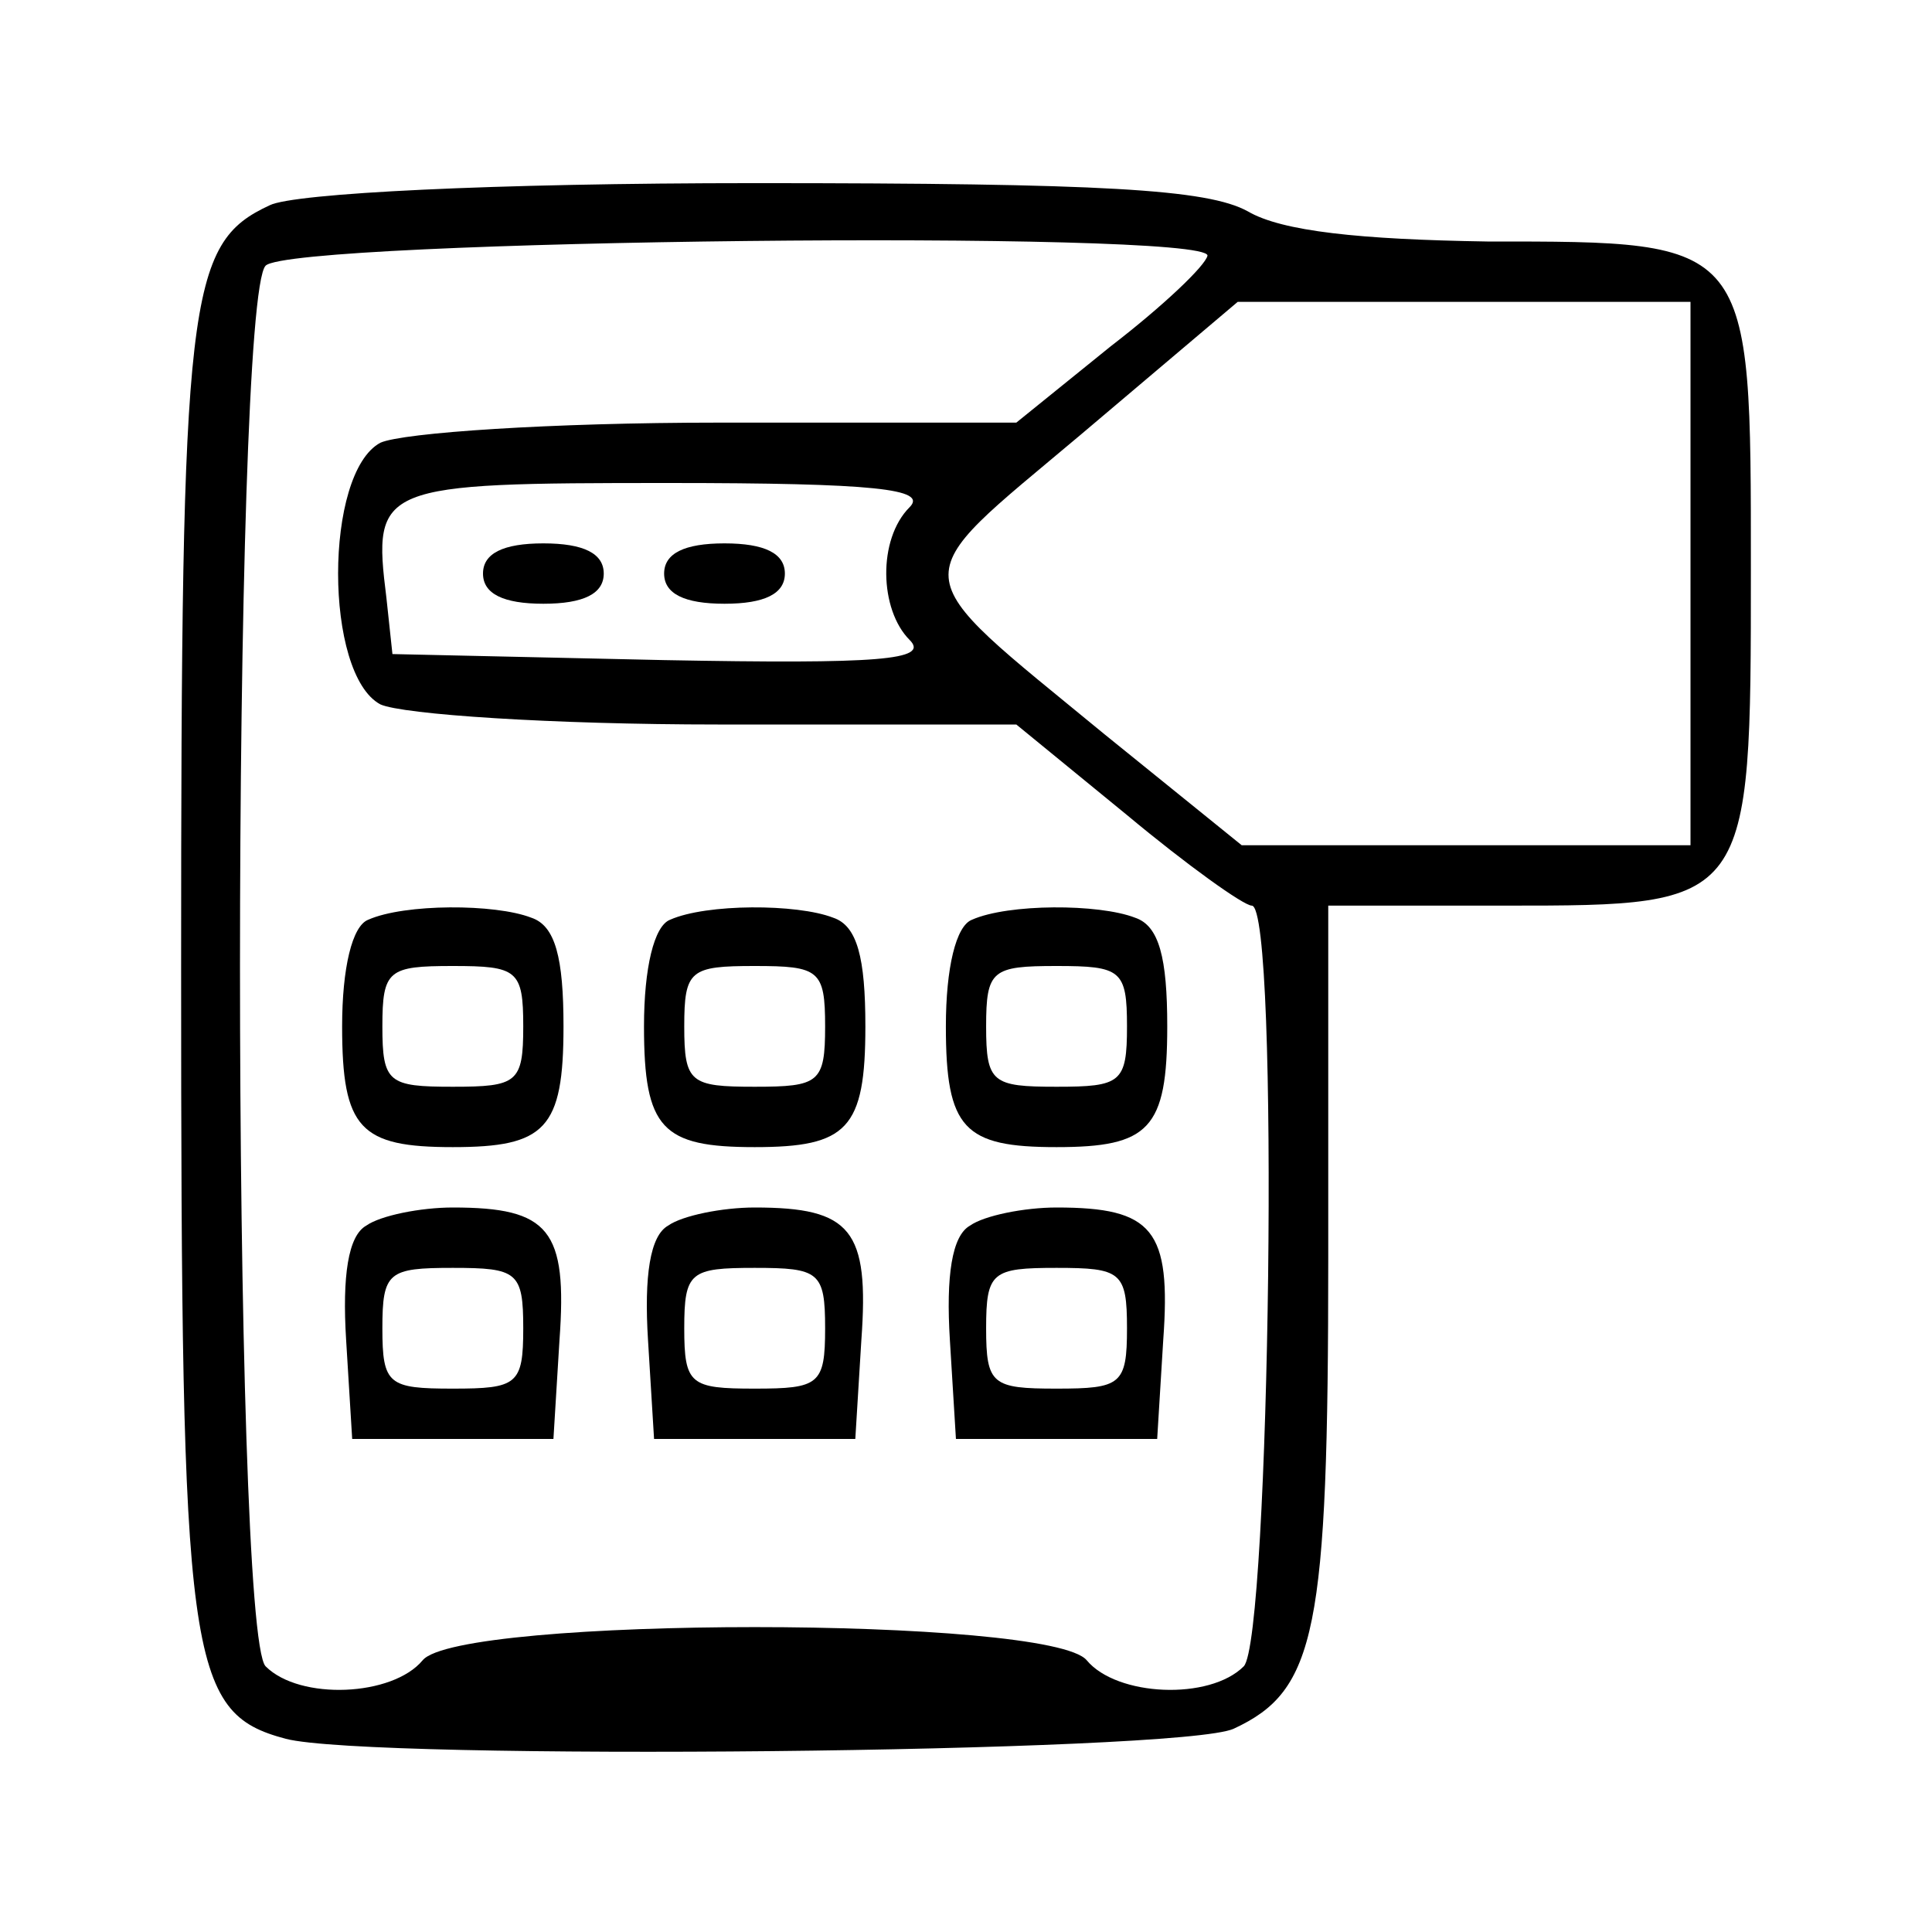 <?xml version="1.0" standalone="no"?>
<!DOCTYPE svg PUBLIC "-//W3C//DTD SVG 20010904//EN"
 "http://www.w3.org/TR/2001/REC-SVG-20010904/DTD/svg10.dtd">
<svg version="1.0" xmlns="http://www.w3.org/2000/svg"
 width="96pt" height="96pt" viewBox="0 0 96 96"
 preserveAspectRatio="xMidYMid meet">

<g transform="translate(0,96) scale(0.1,-0.1)"
fill="#000000" stroke="none">
<path d="M134 858 c-41 -19 -44 -45 -44 -379 0 -345 3 -370 52 -383 42 -11
445 -7 471 5 41 19 47 48 47 234 l0 175 88 0 c122 0 122 0 122 167 0 164 1
163 -131 163 -63 1 -102 5 -119 15 -20 11 -72 14 -245 14 -130 0 -229 -5 -241
-11z m466 -25 c-1 -5 -22 -25 -48 -45 l-47 -38 -148 0 c-83 0 -157 -5 -168
-10 -28 -15 -28 -115 0 -130 11 -5 85 -10 168 -10 l148 0 55 -45 c30 -25 58
-45 62 -45 14 0 9 -365 -4 -378 -17 -17 -63 -15 -78 3 -18 22 -312 22 -330 0
-15 -18 -61 -20 -78 -3 -17 17 -17 679 0 696 13 13 468 18 468 5z m240 -158
l0 -135 -111 0 -112 0 -68 55 c-102 84 -101 74 -12 149 l78 66 113 0 112 0 0
-135z m-388 33 c-16 -16 -15 -51 0 -66 10 -10 -15 -12 -122 -10 l-135 3 -3 28
c-7 56 -4 57 140 57 103 0 129 -3 120 -12z"/>
<path d="M183 503 c-8 -3 -13 -24 -13 -53 0 -51 9 -60 55 -60 46 0 55 9 55 60
0 34 -4 50 -16 54 -18 7 -63 7 -81 -1z m77 -53 c0 -28 -3 -30 -35 -30 -32 0
-35 2 -35 30 0 28 3 30 35 30 32 0 35 -2 35 -30z"/>
<path d="M333 503 c-8 -3 -13 -24 -13 -53 0 -51 9 -60 55 -60 46 0 55 9 55 60
0 34 -4 50 -16 54 -18 7 -63 7 -81 -1z m77 -53 c0 -28 -3 -30 -35 -30 -32 0
-35 2 -35 30 0 28 3 30 35 30 32 0 35 -2 35 -30z"/>
<path d="M483 503 c-8 -3 -13 -24 -13 -53 0 -51 9 -60 55 -60 46 0 55 9 55 60
0 34 -4 50 -16 54 -18 7 -63 7 -81 -1z m77 -53 c0 -28 -3 -30 -35 -30 -32 0
-35 2 -35 30 0 28 3 30 35 30 32 0 35 -2 35 -30z"/>
<path d="M182 351 c-9 -5 -12 -25 -10 -57 l3 -49 50 0 50 0 3 49 c4 55 -5 66
-53 66 -16 0 -36 -4 -43 -9z m78 -51 c0 -28 -3 -30 -35 -30 -32 0 -35 2 -35
30 0 28 3 30 35 30 32 0 35 -2 35 -30z"/>
<path d="M332 351 c-9 -5 -12 -25 -10 -57 l3 -49 50 0 50 0 3 49 c4 55 -5 66
-53 66 -16 0 -36 -4 -43 -9z m78 -51 c0 -28 -3 -30 -35 -30 -32 0 -35 2 -35
30 0 28 3 30 35 30 32 0 35 -2 35 -30z"/>
<path d="M482 351 c-9 -5 -12 -25 -10 -57 l3 -49 50 0 50 0 3 49 c4 55 -5 66
-53 66 -16 0 -36 -4 -43 -9z m78 -51 c0 -28 -3 -30 -35 -30 -32 0 -35 2 -35
30 0 28 3 30 35 30 32 0 35 -2 35 -30z"/>
<path d="M240 675 c0 -10 10 -15 30 -15 20 0 30 5 30 15 0 10 -10 15 -30 15
-20 0 -30 -5 -30 -15z"/>
<path d="M330 675 c0 -10 10 -15 30 -15 20 0 30 5 30 15 0 10 -10 15 -30 15
-20 0 -30 -5 -30 -15z"/>
</g>
</svg>
